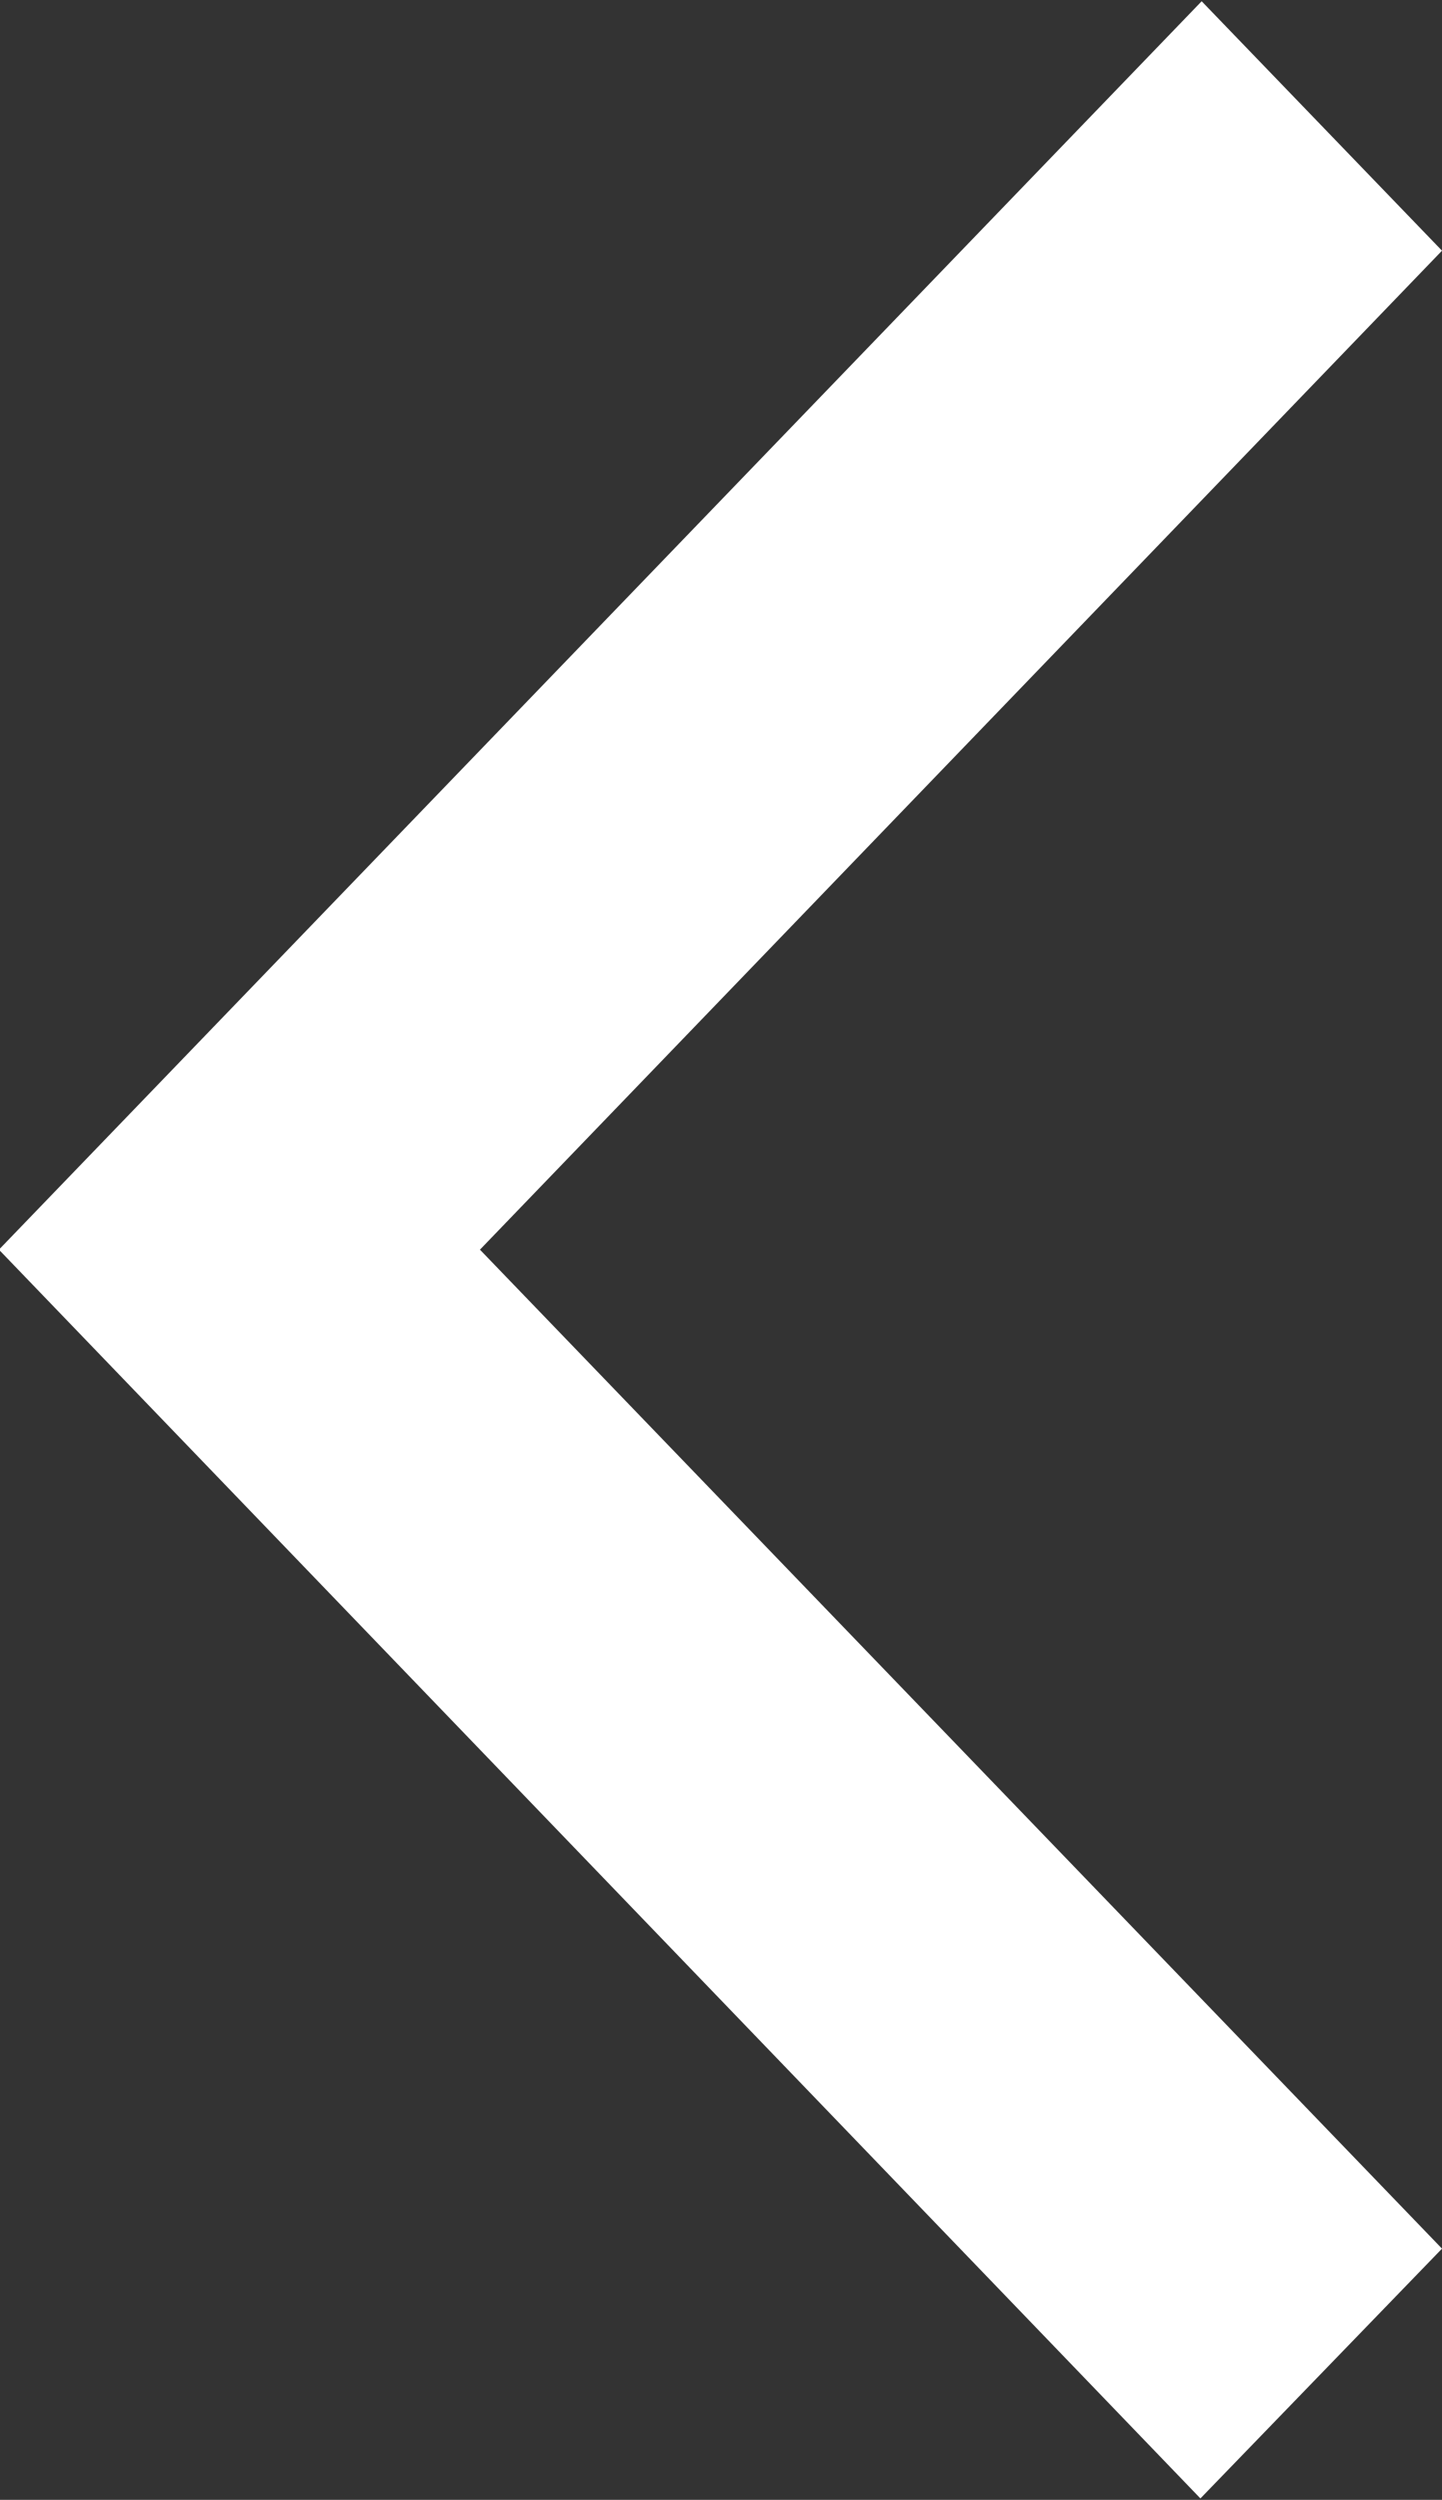<svg xmlns="http://www.w3.org/2000/svg" width="8.094" height="14.031" viewBox="0 0 8.094 14.031">
  <rect x="0" y="0" width="8.094" height="14.031" fill="#333333" stroke="none"/>
  <defs>
    <style>
      .cls-1 {
        fill: #fff;
        fill-rule: evenodd;
      }
    </style>
  </defs>
  <path id="Фигура_6" data-name="Фигура 6" class="cls-1" d="M70,496.559L64.6,490.952,70,485.345l-1.349-1.4L61.9,490.952l6.744,7.009Z" transform="translate(-61.906 -483.938)"/>
</svg>
